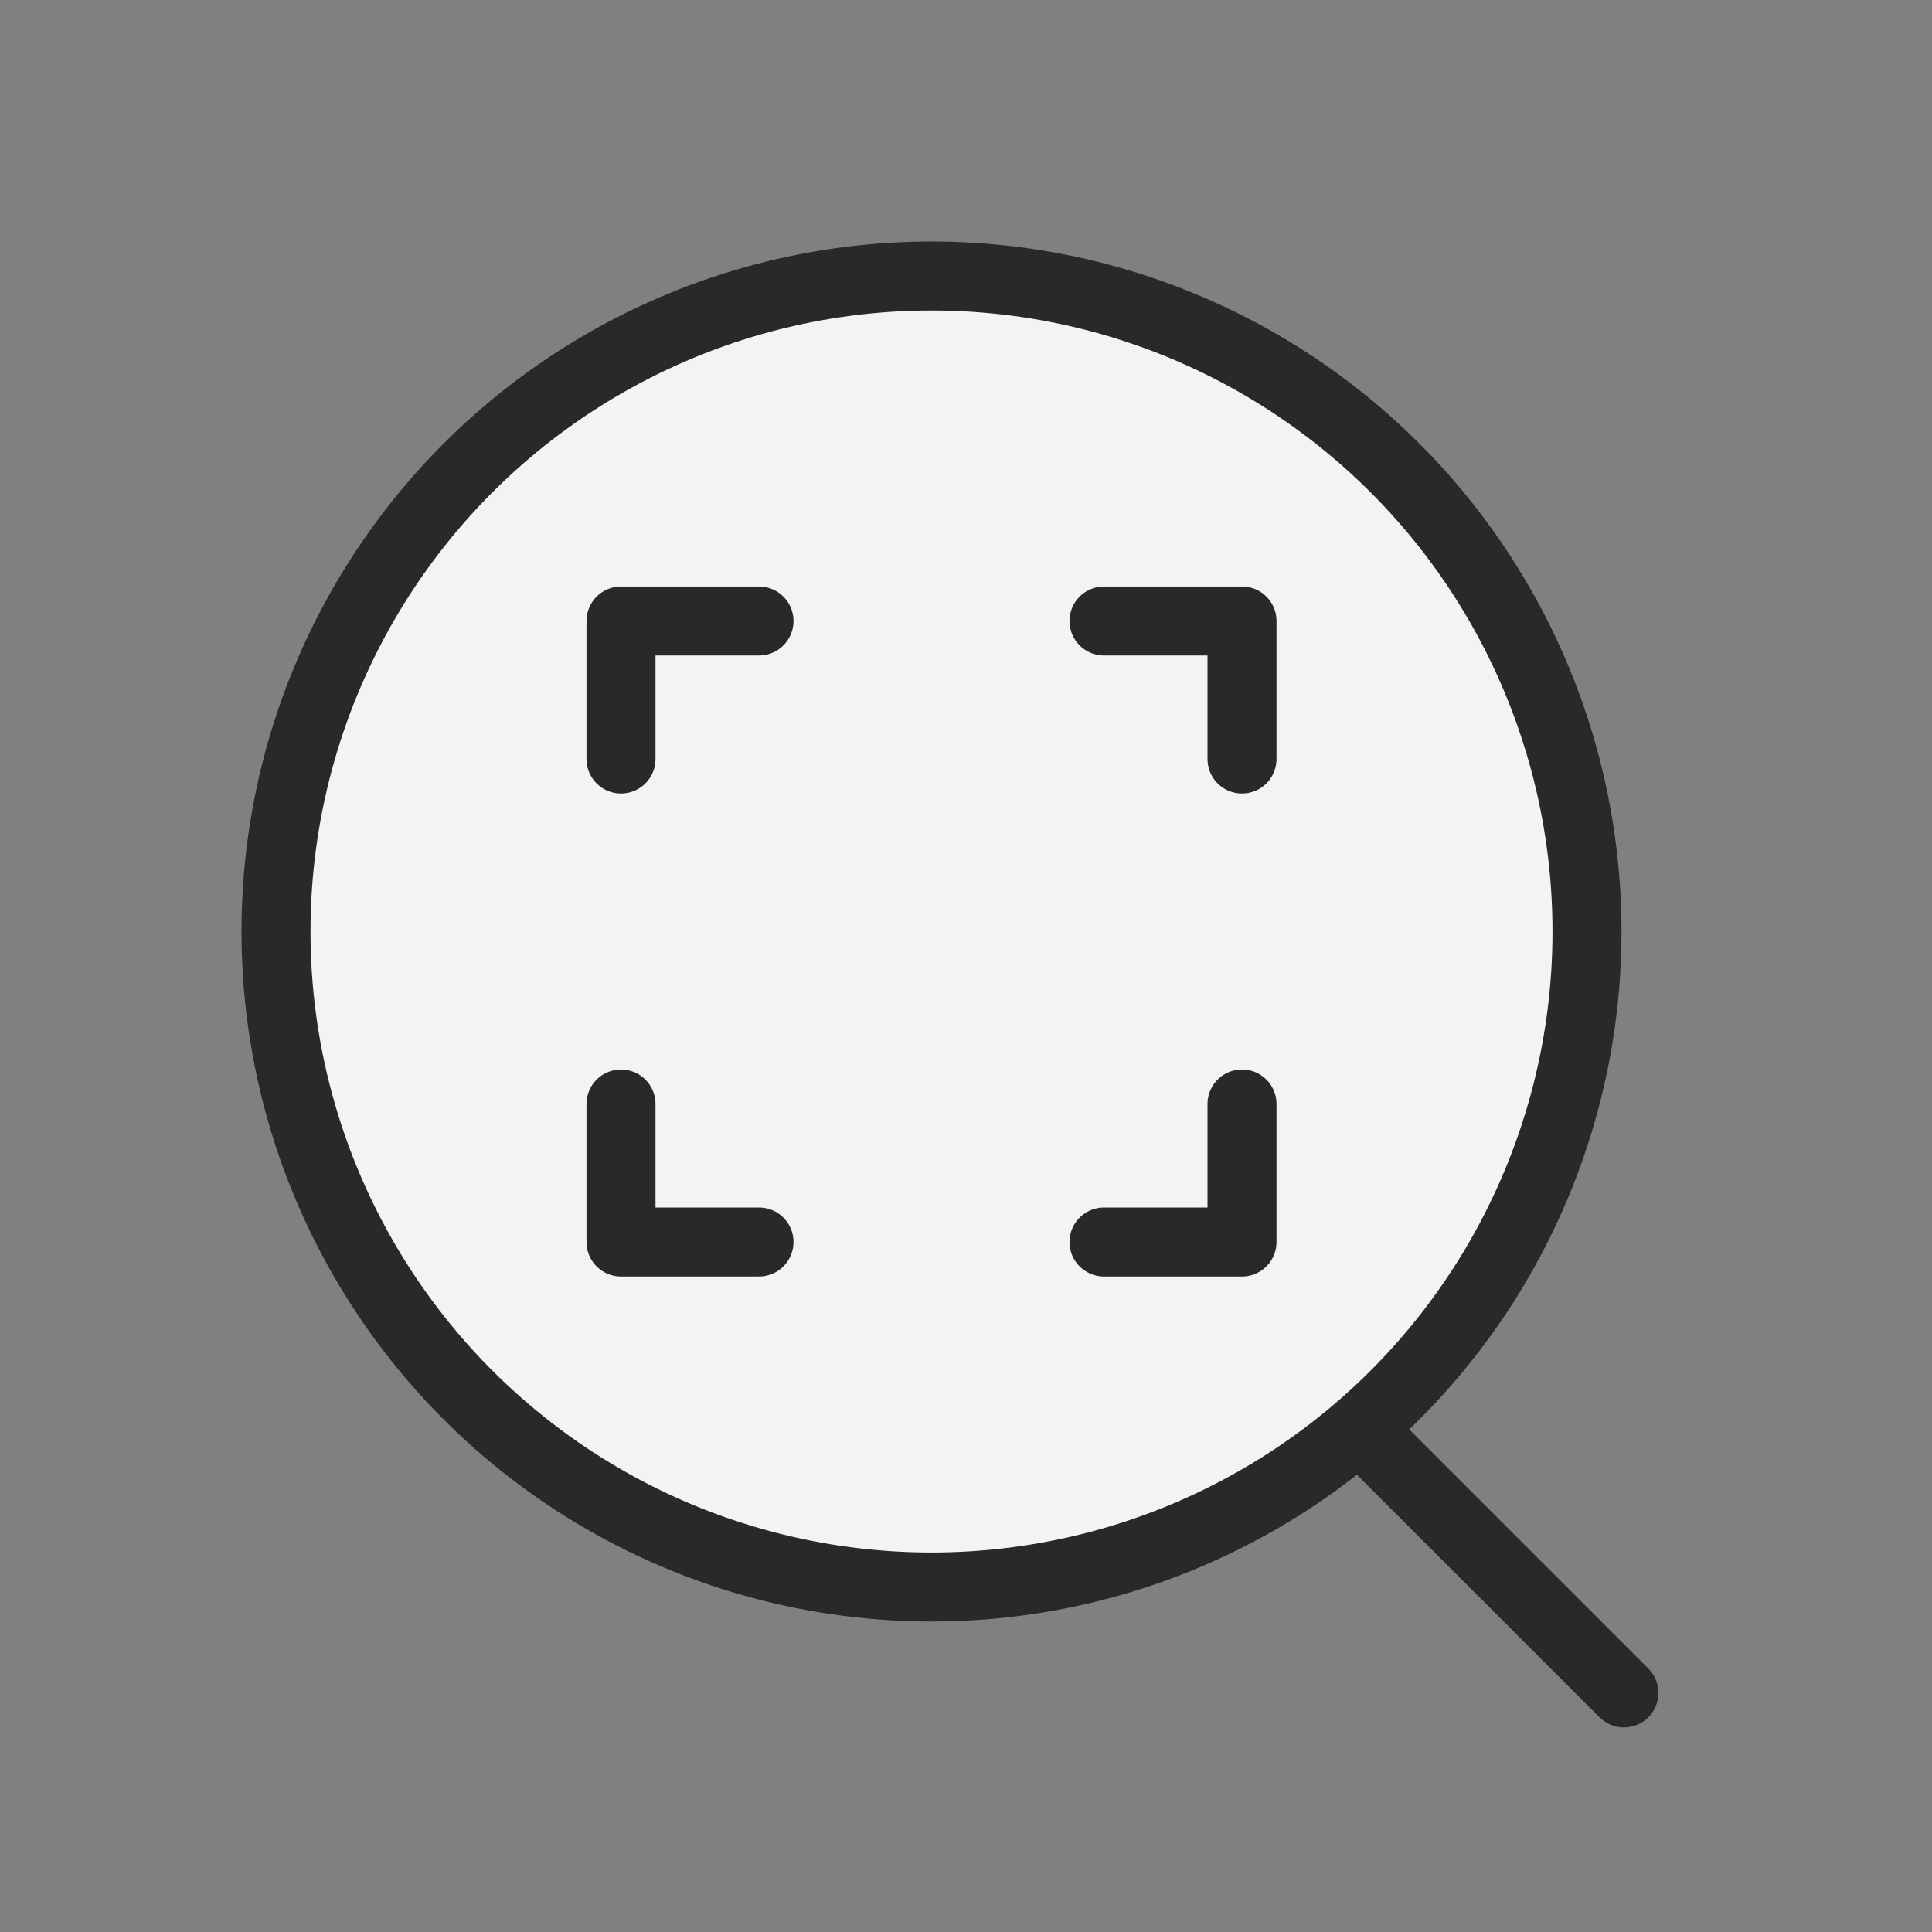 <svg width="28" height="28" viewBox="0 0 28 28" fill="none" xmlns="http://www.w3.org/2000/svg">
<rect x="0" y="0" width="28" height="28" fill="#808080" stroke="none"/>
<circle cx="13.5" cy="13.5" r="9.5" fill="#F2F3F4" stroke="#27292A"/>
<path d="M20 21L23.535 24.535" stroke="#27292A" stroke-linecap="round"/>
<path d="M16 9H18V11M18 16V18H16M11 9H9V11M9 16V18H11" stroke="#27292A" stroke-linecap="round" stroke-linejoin="round"/>
</svg>
